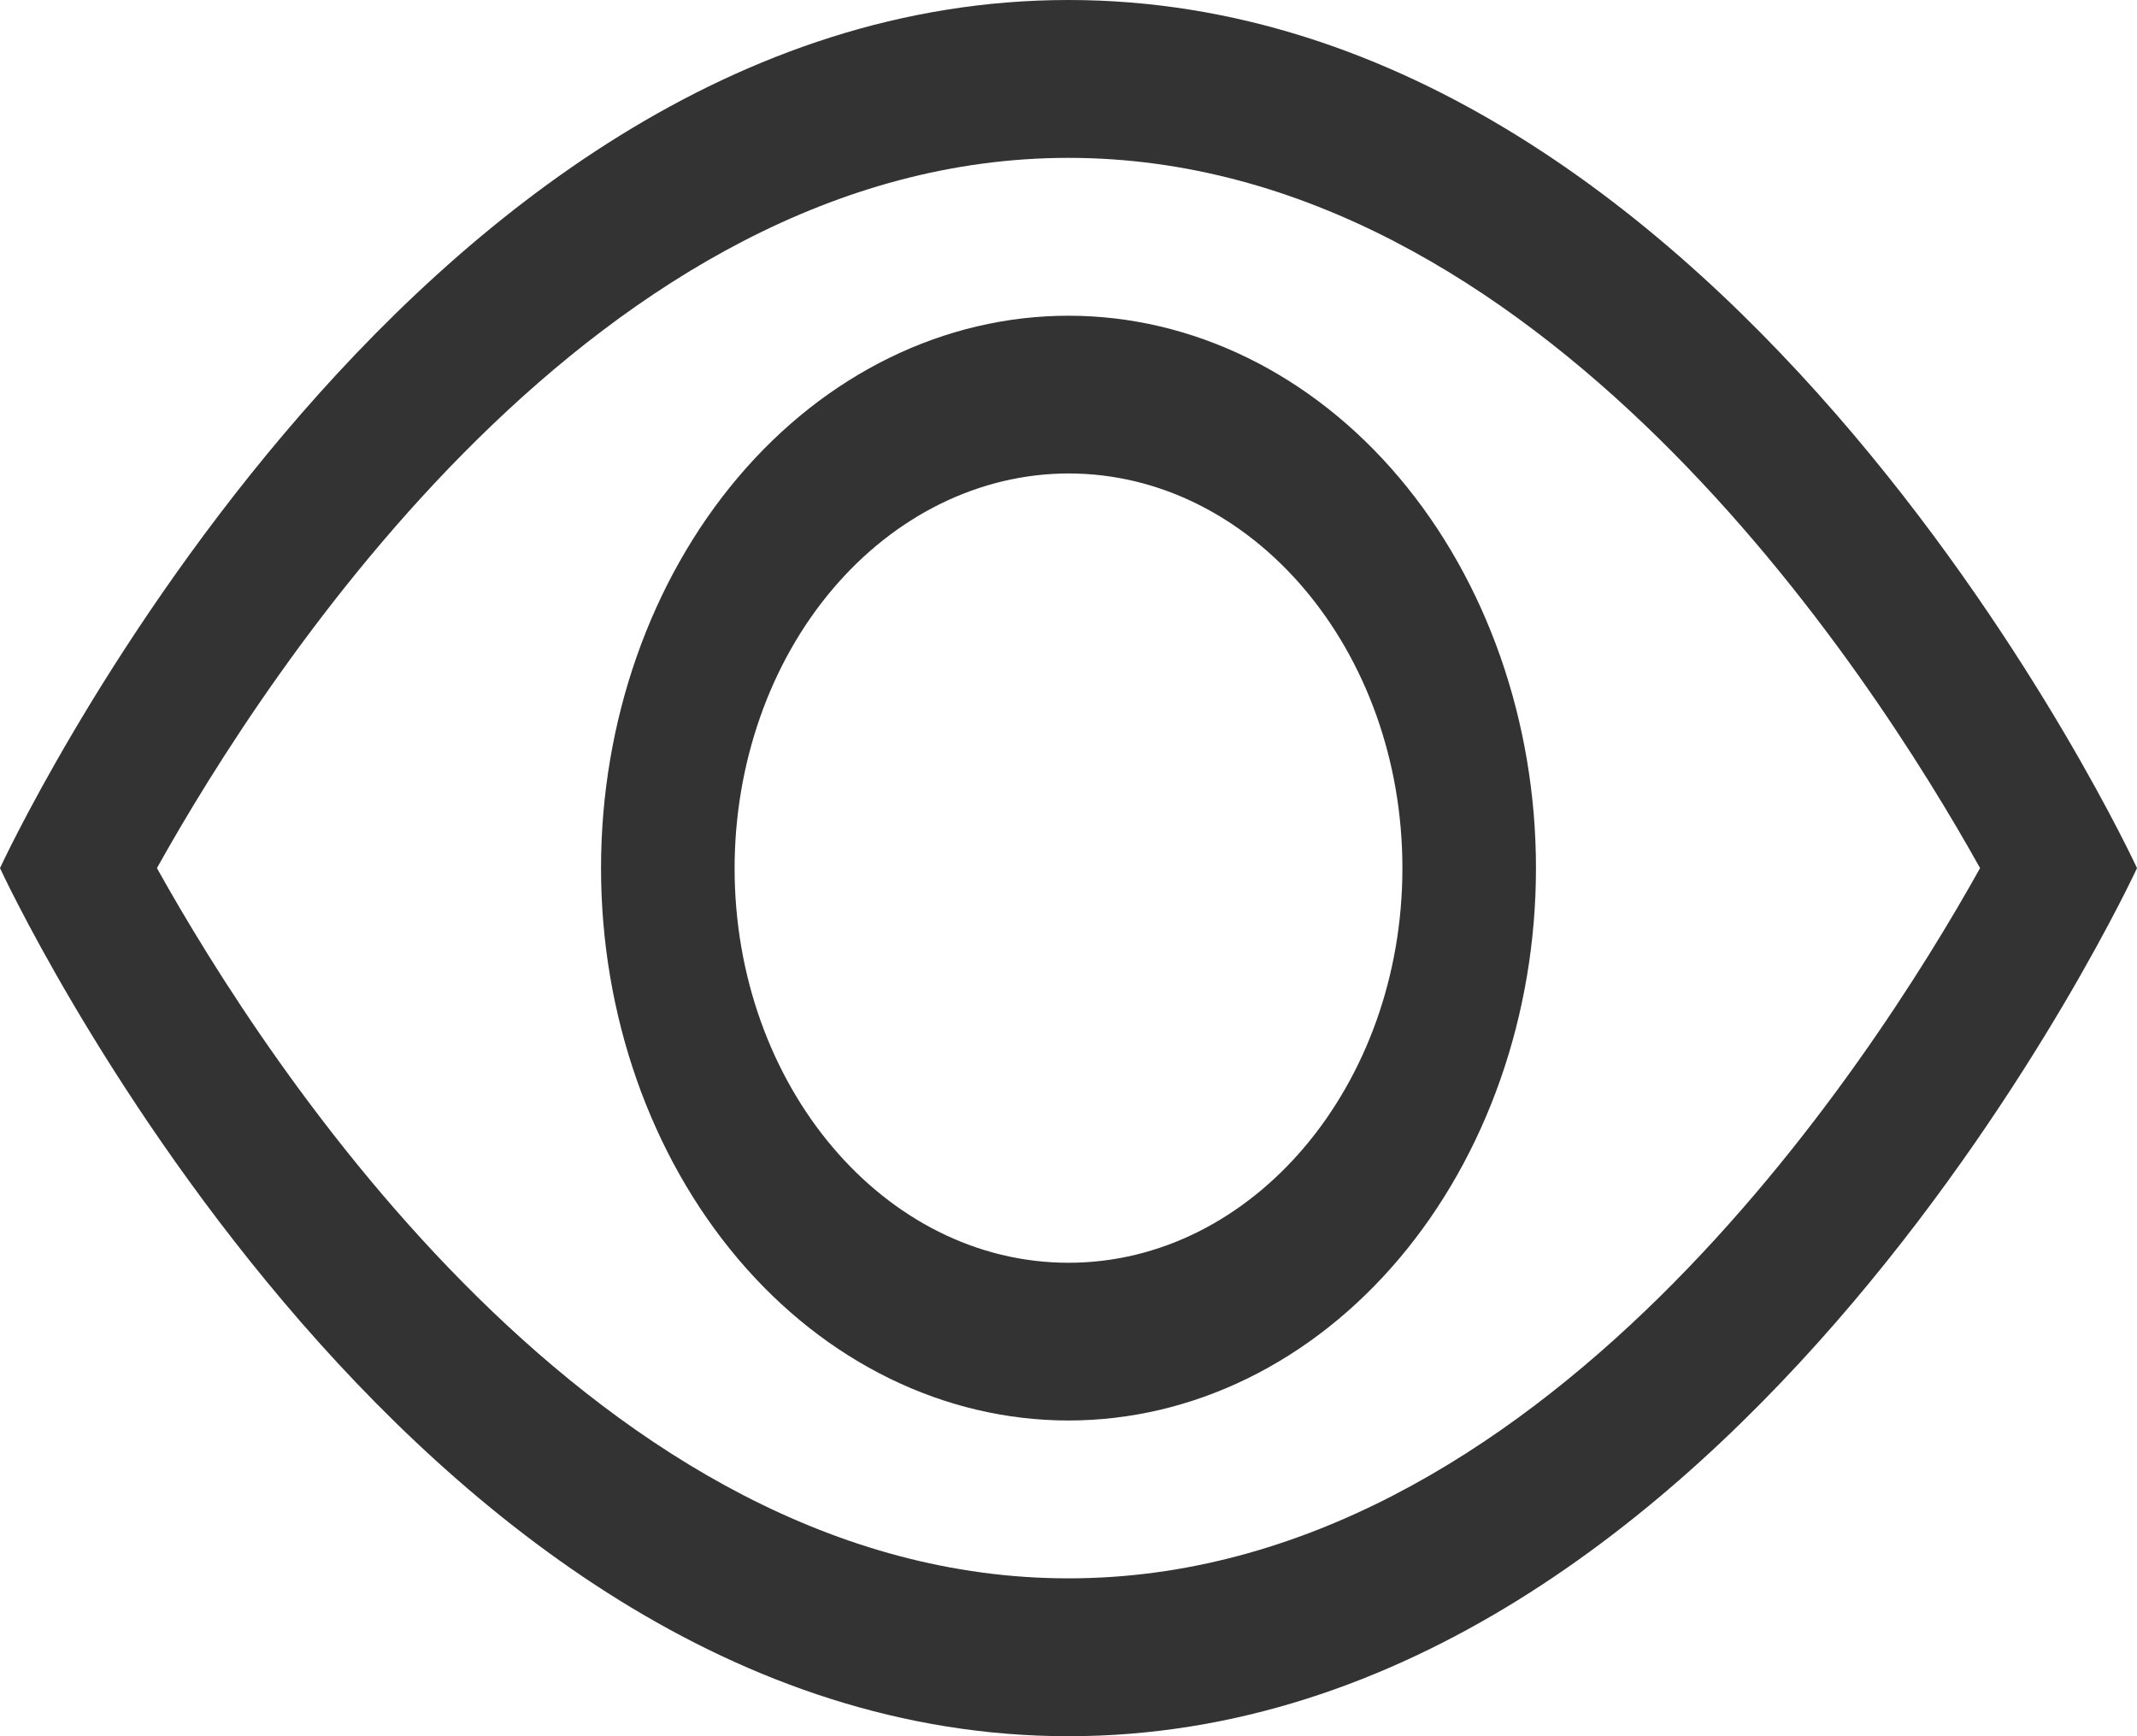 <svg width="16" height="13" viewBox="0 0 16 13" fill="none" xmlns="http://www.w3.org/2000/svg">
<path d="M8 0C13 0 16 6.5 16 6.5C16 6.5 13 13 8 13C3 13 0 6.5 0 6.5C0 6.5 3 0 8 0ZM8 1.182C4.48 1.182 1.998 5.024 1.175 6.5C1.997 7.975 4.479 11.818 8 11.818C11.52 11.818 14.002 7.976 14.825 6.5C14.003 5.025 11.521 1.182 8 1.182ZM8 2.364C8.928 2.364 9.819 2.799 10.475 3.575C11.131 4.351 11.5 5.403 11.5 6.5C11.5 7.597 11.131 8.649 10.475 9.425C9.819 10.201 8.928 10.636 8 10.636C7.072 10.636 6.181 10.201 5.525 9.425C4.869 8.649 4.5 7.597 4.5 6.5C4.5 5.403 4.869 4.351 5.525 3.575C6.181 2.799 7.072 2.364 8 2.364ZM8 3.545C7.337 3.546 6.702 3.858 6.233 4.412C5.764 4.966 5.501 5.717 5.5 6.5C5.5 8.129 6.621 9.455 8 9.455C9.379 9.455 10.5 8.129 10.5 6.5C10.5 4.871 9.379 3.545 8 3.545Z" fill="#333333"/>
</svg>
